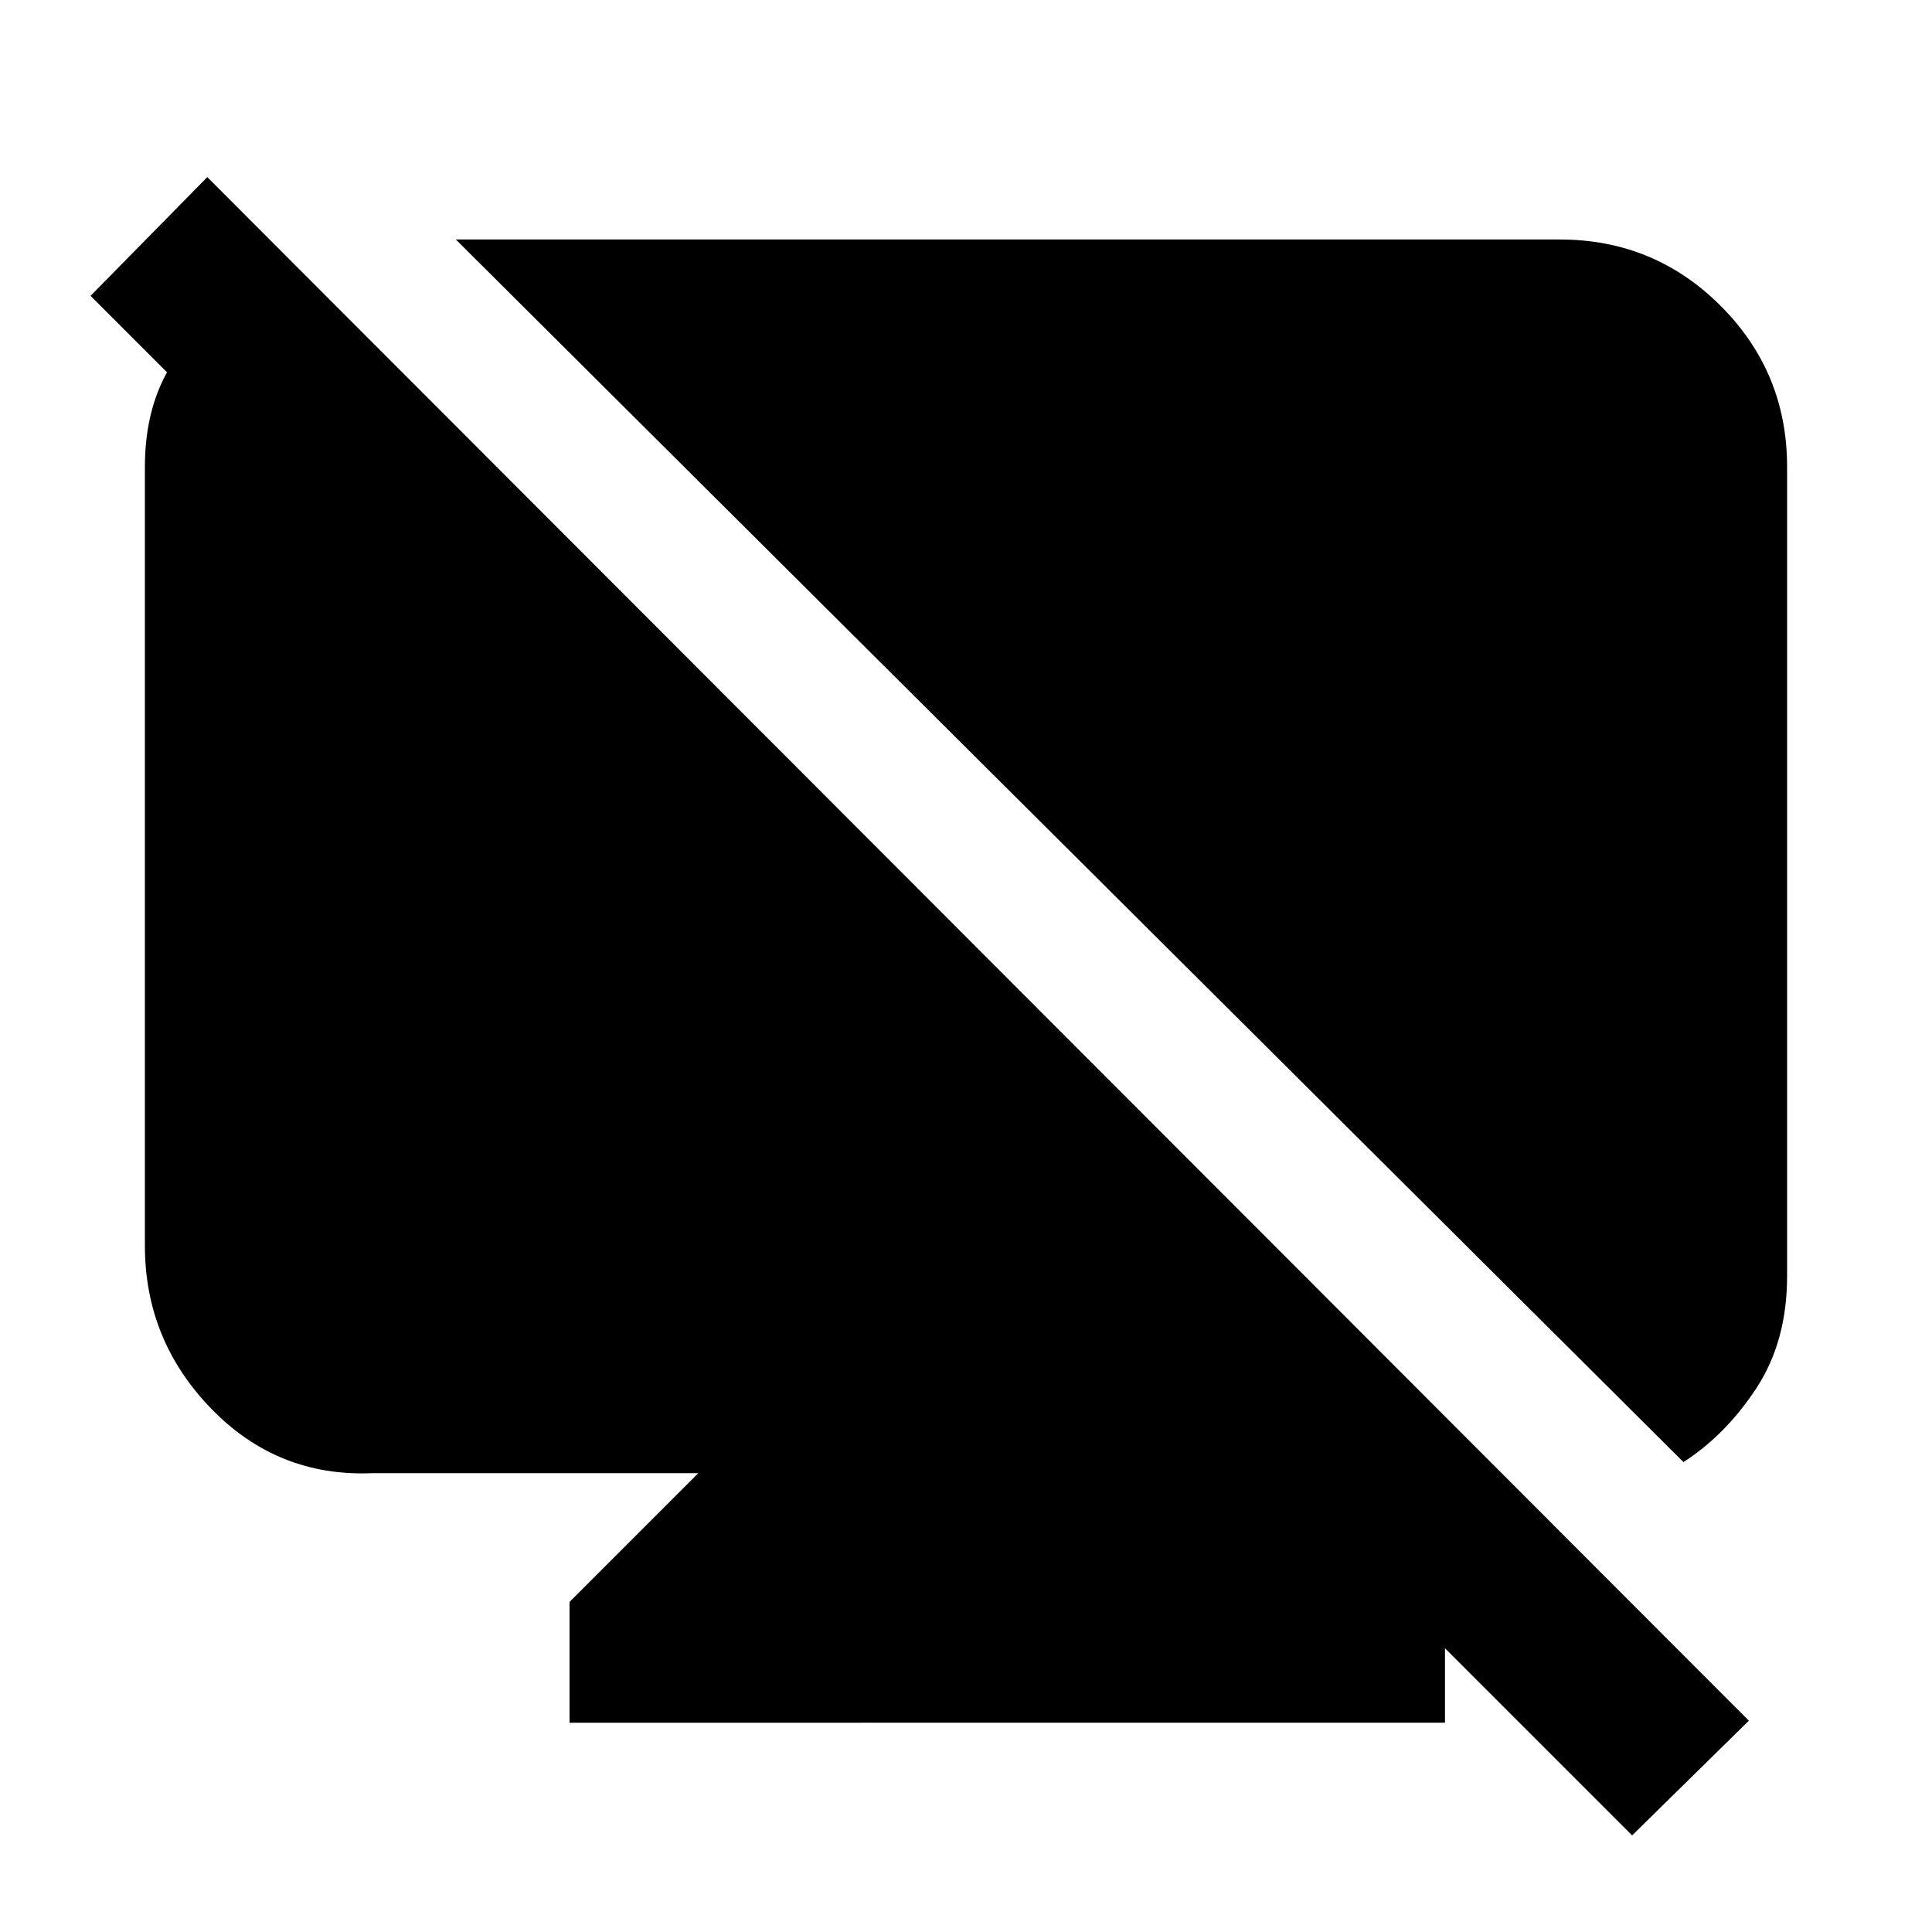 <svg xmlns="http://www.w3.org/2000/svg" height="20" viewBox="0 -960 960 960" width="20"><path d="m146.5-828.5 4 121L45-813l58-59 766 767-58 57-192-192h43l56 56v80H283v-60l64-64H185q-47 2-80-32t-33-81v-387q0-50 37.25-75.25l37.25-25.25Zm690 595L226.5-841H775q47 0 80 33t33 80v402q0 32.5-15.25 55.75T836.5-233.5Z"/></svg>